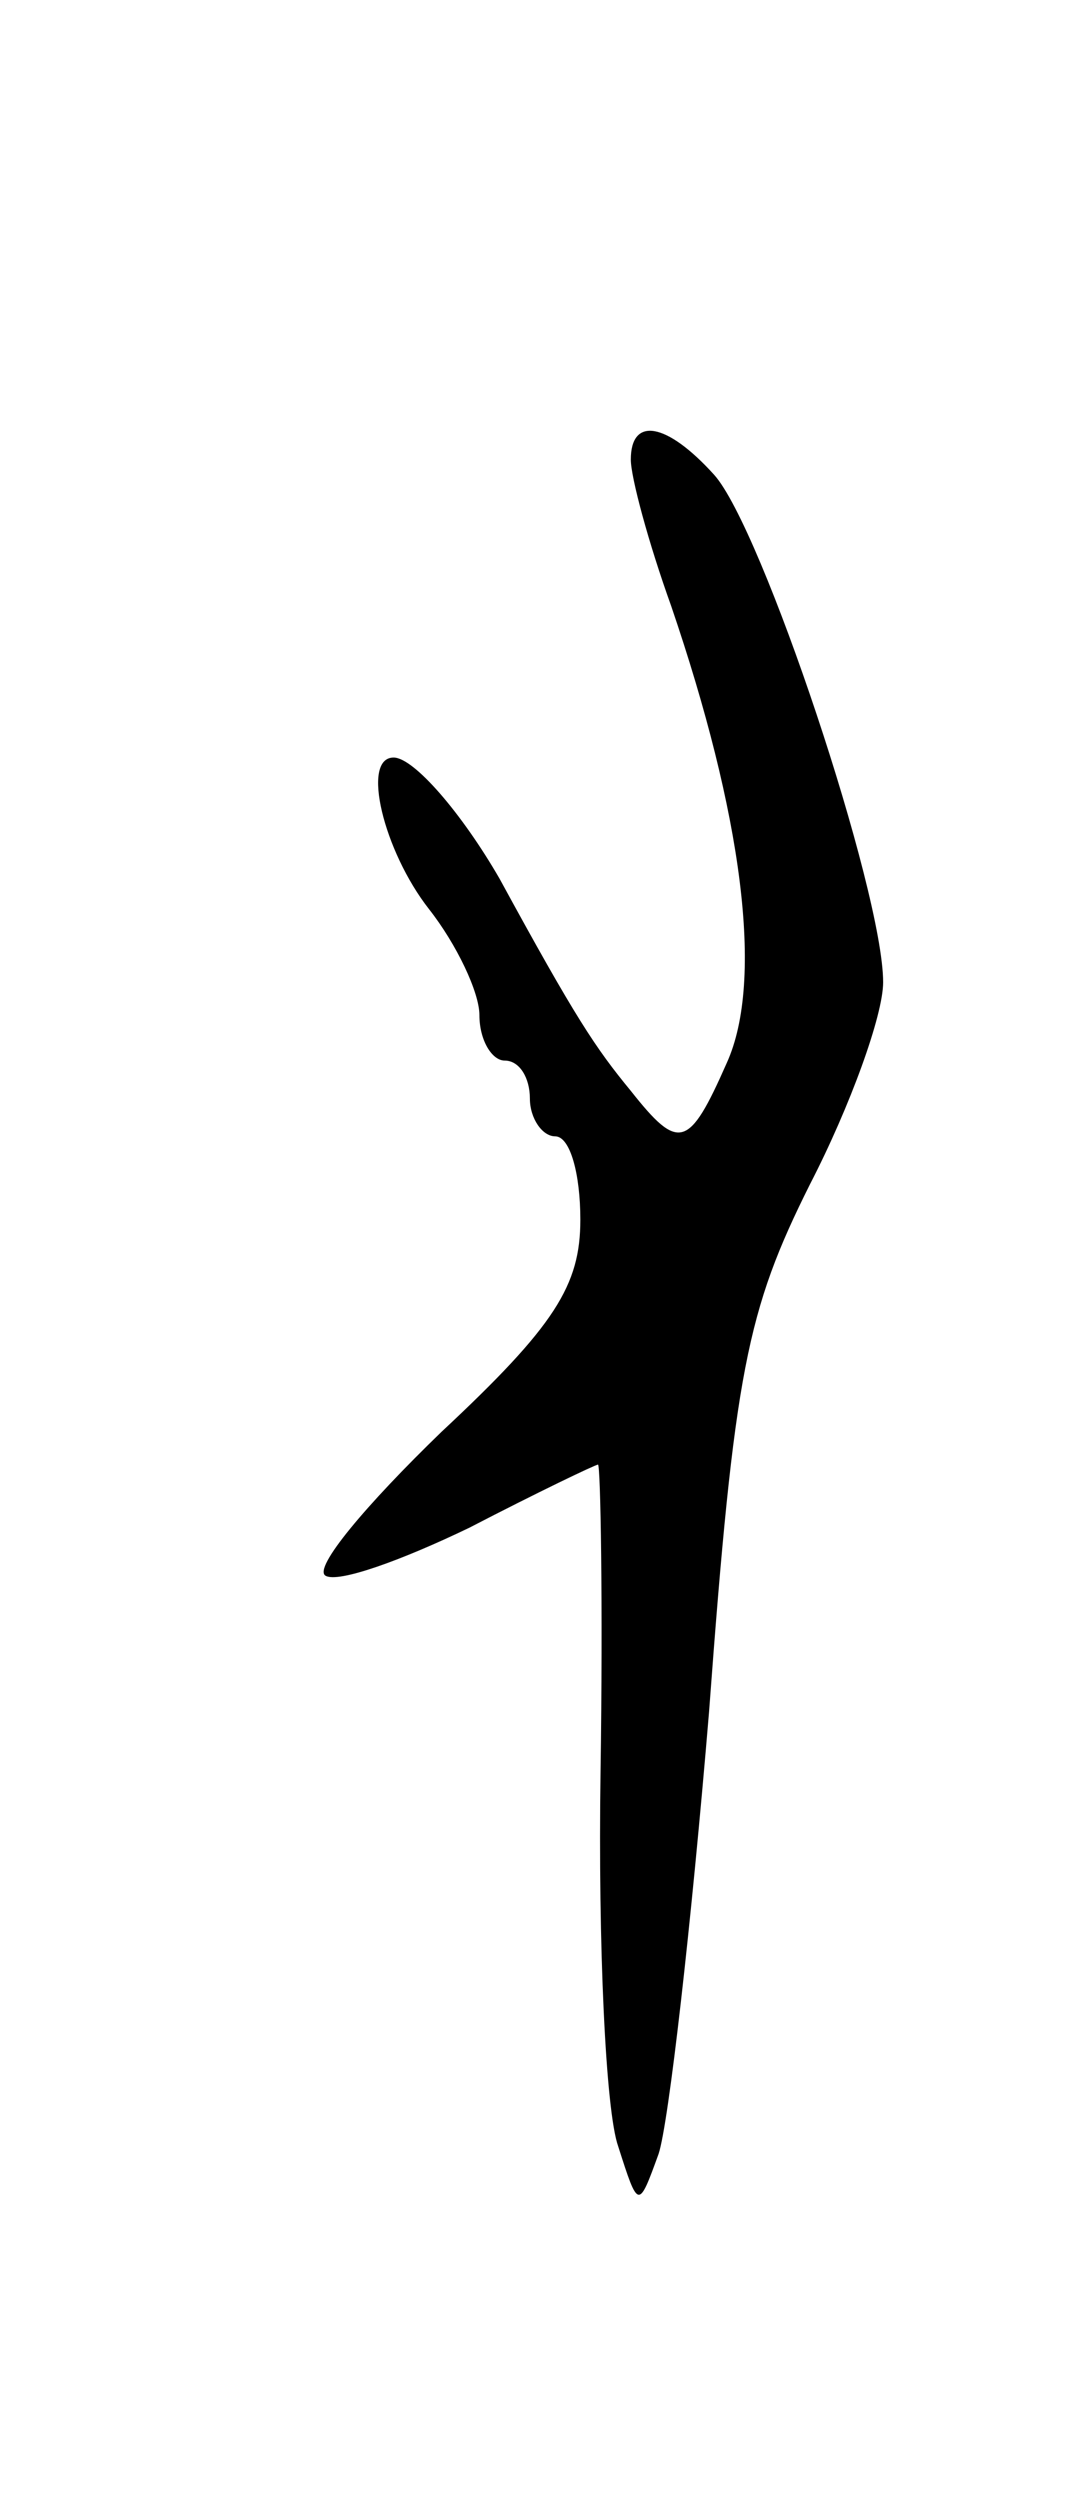 <svg version="1.0" xmlns="http://www.w3.org/2000/svg"
 width="43pt" height="99pt" viewBox="0 0 43 99"
 preserveAspectRatio="xMidYMid meet">
<g transform="translate(0,99) scale(0.1,-0.1)"
fill="#000000" stroke="none">
<path d="M250 808 c0 -7 7 -33 16 -58 28 -82 37 -148 22 -181 -15 -34 -19 -35
-38 -11 -14 17 -22 29 -52 84 -15 26 -34 48 -42 48 -13 0 -4 -37 14 -60 11
-14 20 -33 20 -42 0 -10 5 -18 10 -18 6 0 10 -7 10 -15 0 -8 5 -15 10 -15 6 0
10 -15 10 -33 0 -26 -10 -42 -55 -84 -30 -29 -51 -54 -46 -57 5 -3 30 6 57 19
27 14 50 25 51 25 1 0 2 -55 1 -122 -1 -68 2 -134 7 -148 8 -25 8 -25 16 -3 4
12 13 91 20 175 10 135 15 159 40 209 16 31 29 67 29 80 0 36 -48 180 -67 201
-19 21 -33 23 -33 6z"/>
</g>
</svg>
